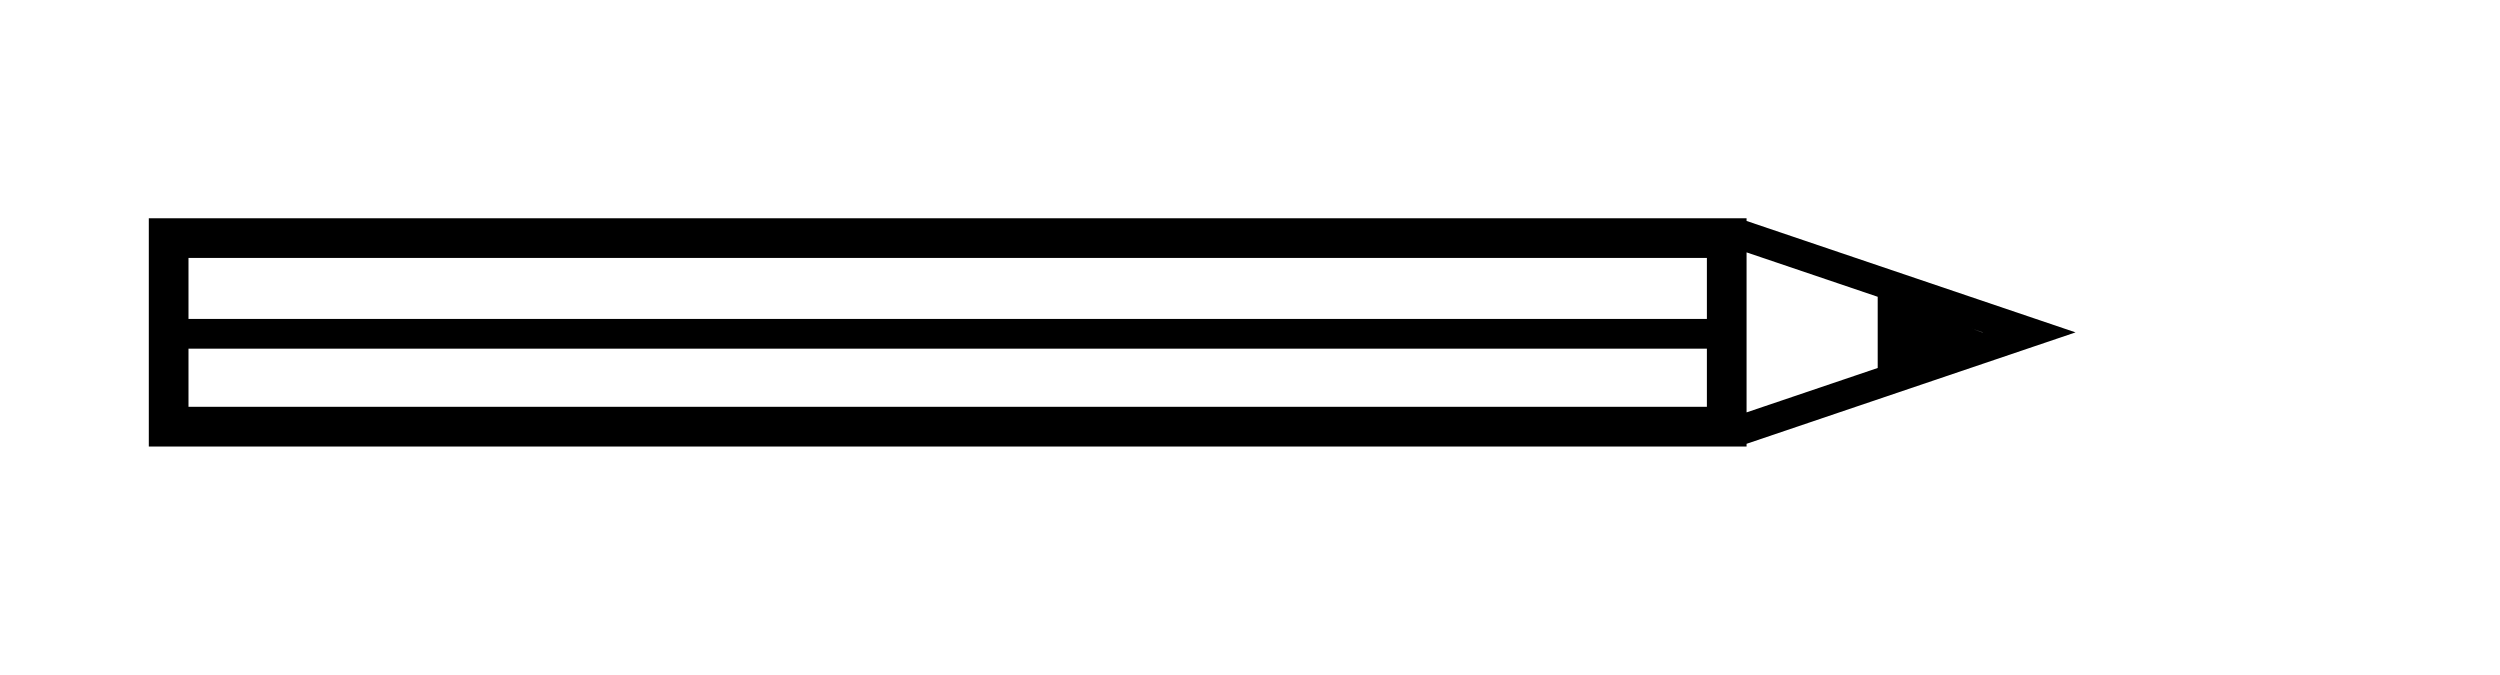 <svg width="252" height="68" viewBox="0 0 252 68" fill="none" xmlns="http://www.w3.org/2000/svg">
<path fill-rule="evenodd" clip-rule="evenodd" d="M176.054 22V22.272L205.021 32.083L209.216 33.504L205.021 34.925L176.054 44.736L176.054 45.008L175.252 45.008L172.054 45.008H170.576L19 45.008H15V41.008V35.147L15 32.147V26L15 22L19 22L170.576 22H175.252L176.054 22ZM176.054 26L176.054 25.439L189.272 29.916V37.092L176.054 41.569L176.054 41.008V26ZM199.837 33.513L199.864 33.504L198.741 33.124L199.837 33.513ZM19 26L172.054 26L172.054 32.147H19V26ZM19 35.147H172.054V41.008L19 41.008V35.147Z" fill="black"/>
</svg>

